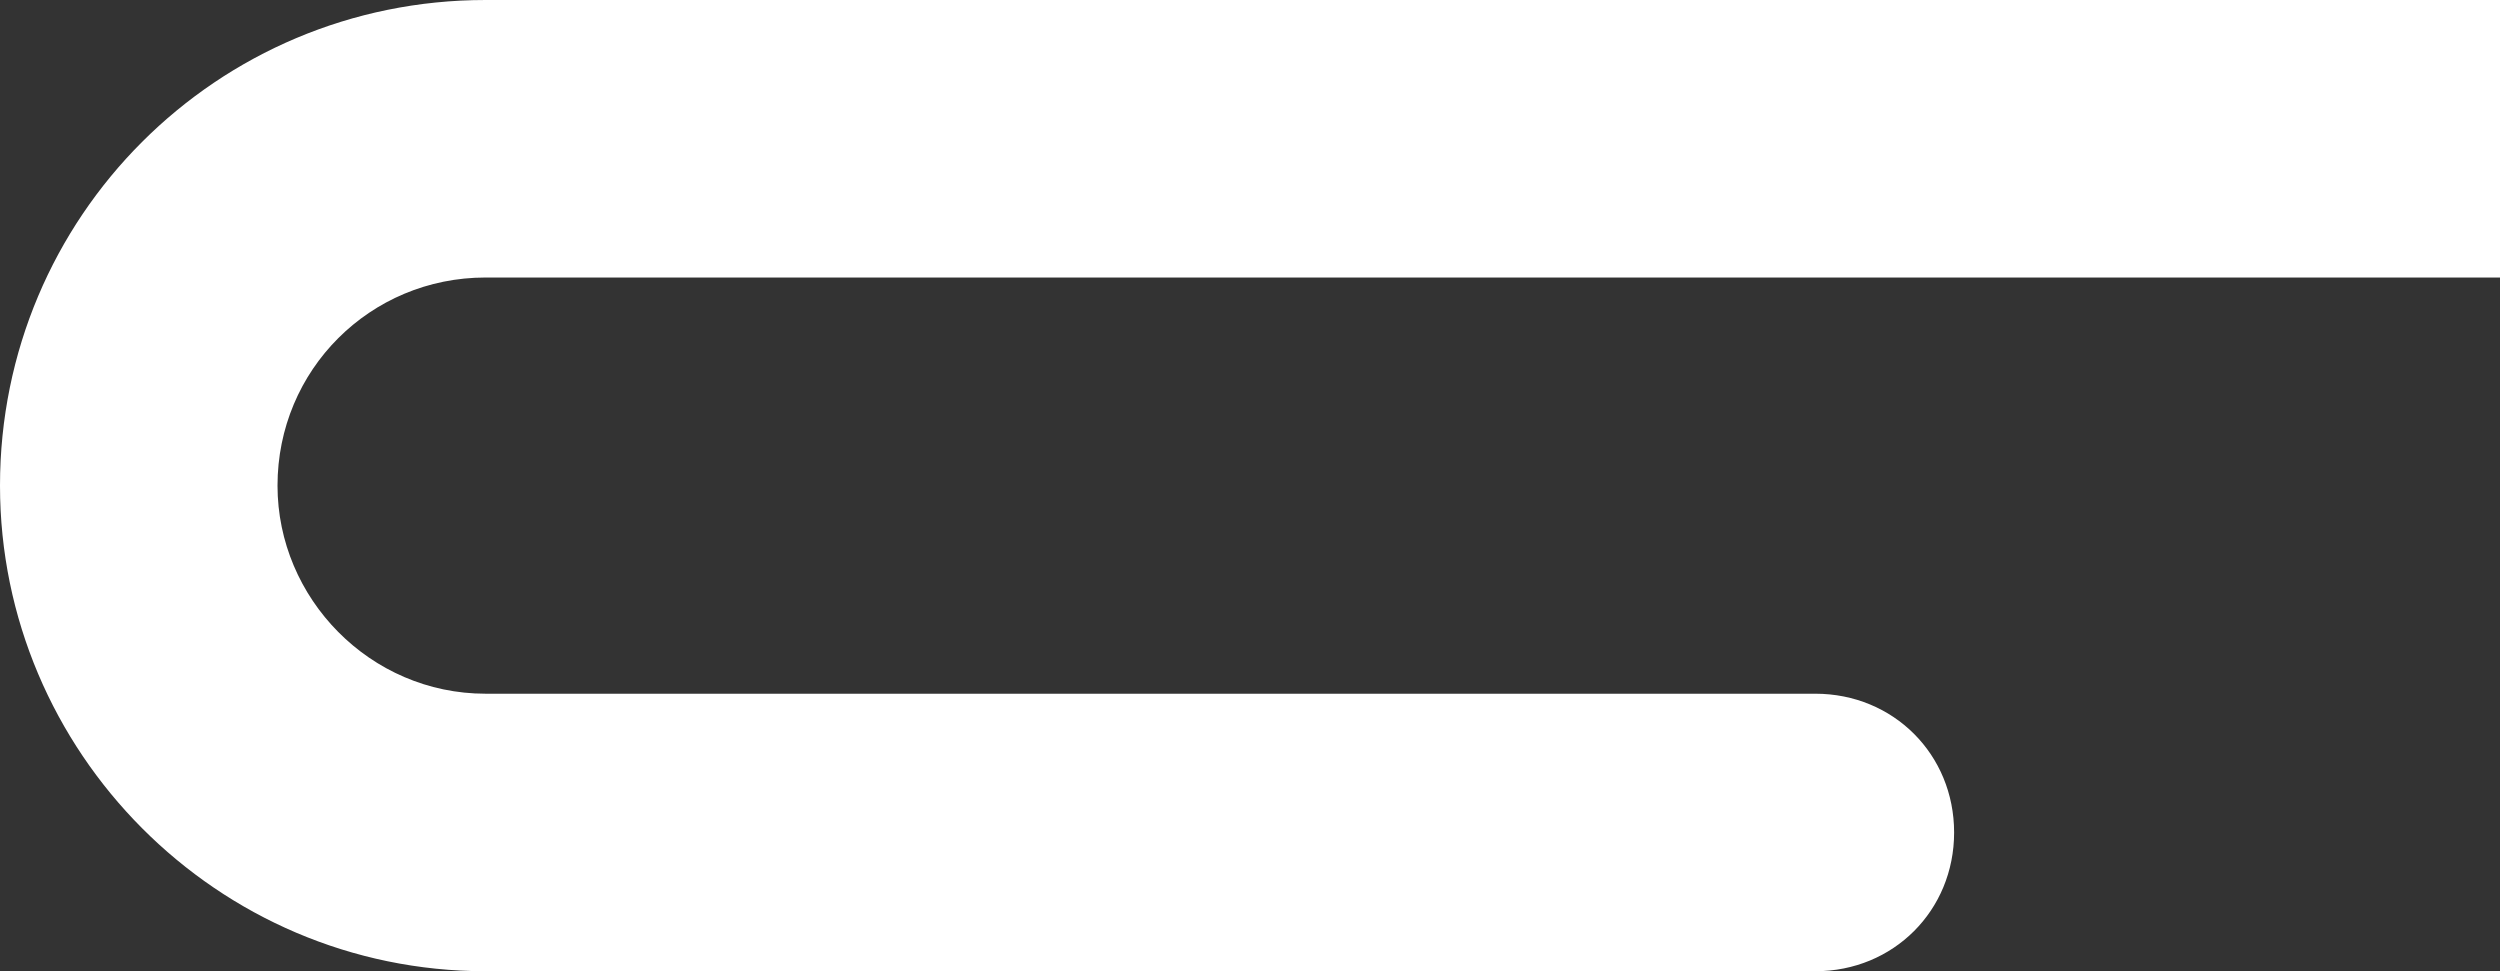 <?xml version="1.0" encoding="utf-8"?>
<!-- Generator: Adobe Illustrator 17.0.2, SVG Export Plug-In . SVG Version: 6.00 Build 0)  -->
<!DOCTYPE svg PUBLIC "-//W3C//DTD SVG 1.1//EN" "http://www.w3.org/Graphics/SVG/1.1/DTD/svg11.dtd">
<svg version="1.1" id="Layer_1" xmlns="http://www.w3.org/2000/svg" xmlns:xlink="http://www.w3.org/1999/xlink" x="0px" y="0px"
	 width="98.437px" height="38.242px" viewBox="-250.182 486.416 98.437 38.242"
	 enable-background="new -250.182 486.416 98.437 38.242" xml:space="preserve">
<rect x="-250.182" y="486.416" width="98.437" height="38.242" fill="#333333" stroke="none"/>
<path fill="#FFFFFF" d="M-231.061,497.343h17.776h34.581h26.959v-10.927h-26.959h-34.581h-17.776
	c-10.584,0-19.121,8.536-19.121,19.121c0,10.47,8.536,19.121,19.121,19.121h52.357c3.075,0,5.465-2.39,5.465-5.462
	c0-3.075-2.39-5.465-5.465-5.465h-52.357c-4.552,0-8.194-3.756-8.194-8.194C-239.255,500.985-235.613,497.343-231.061,497.343z"/>
</svg>

